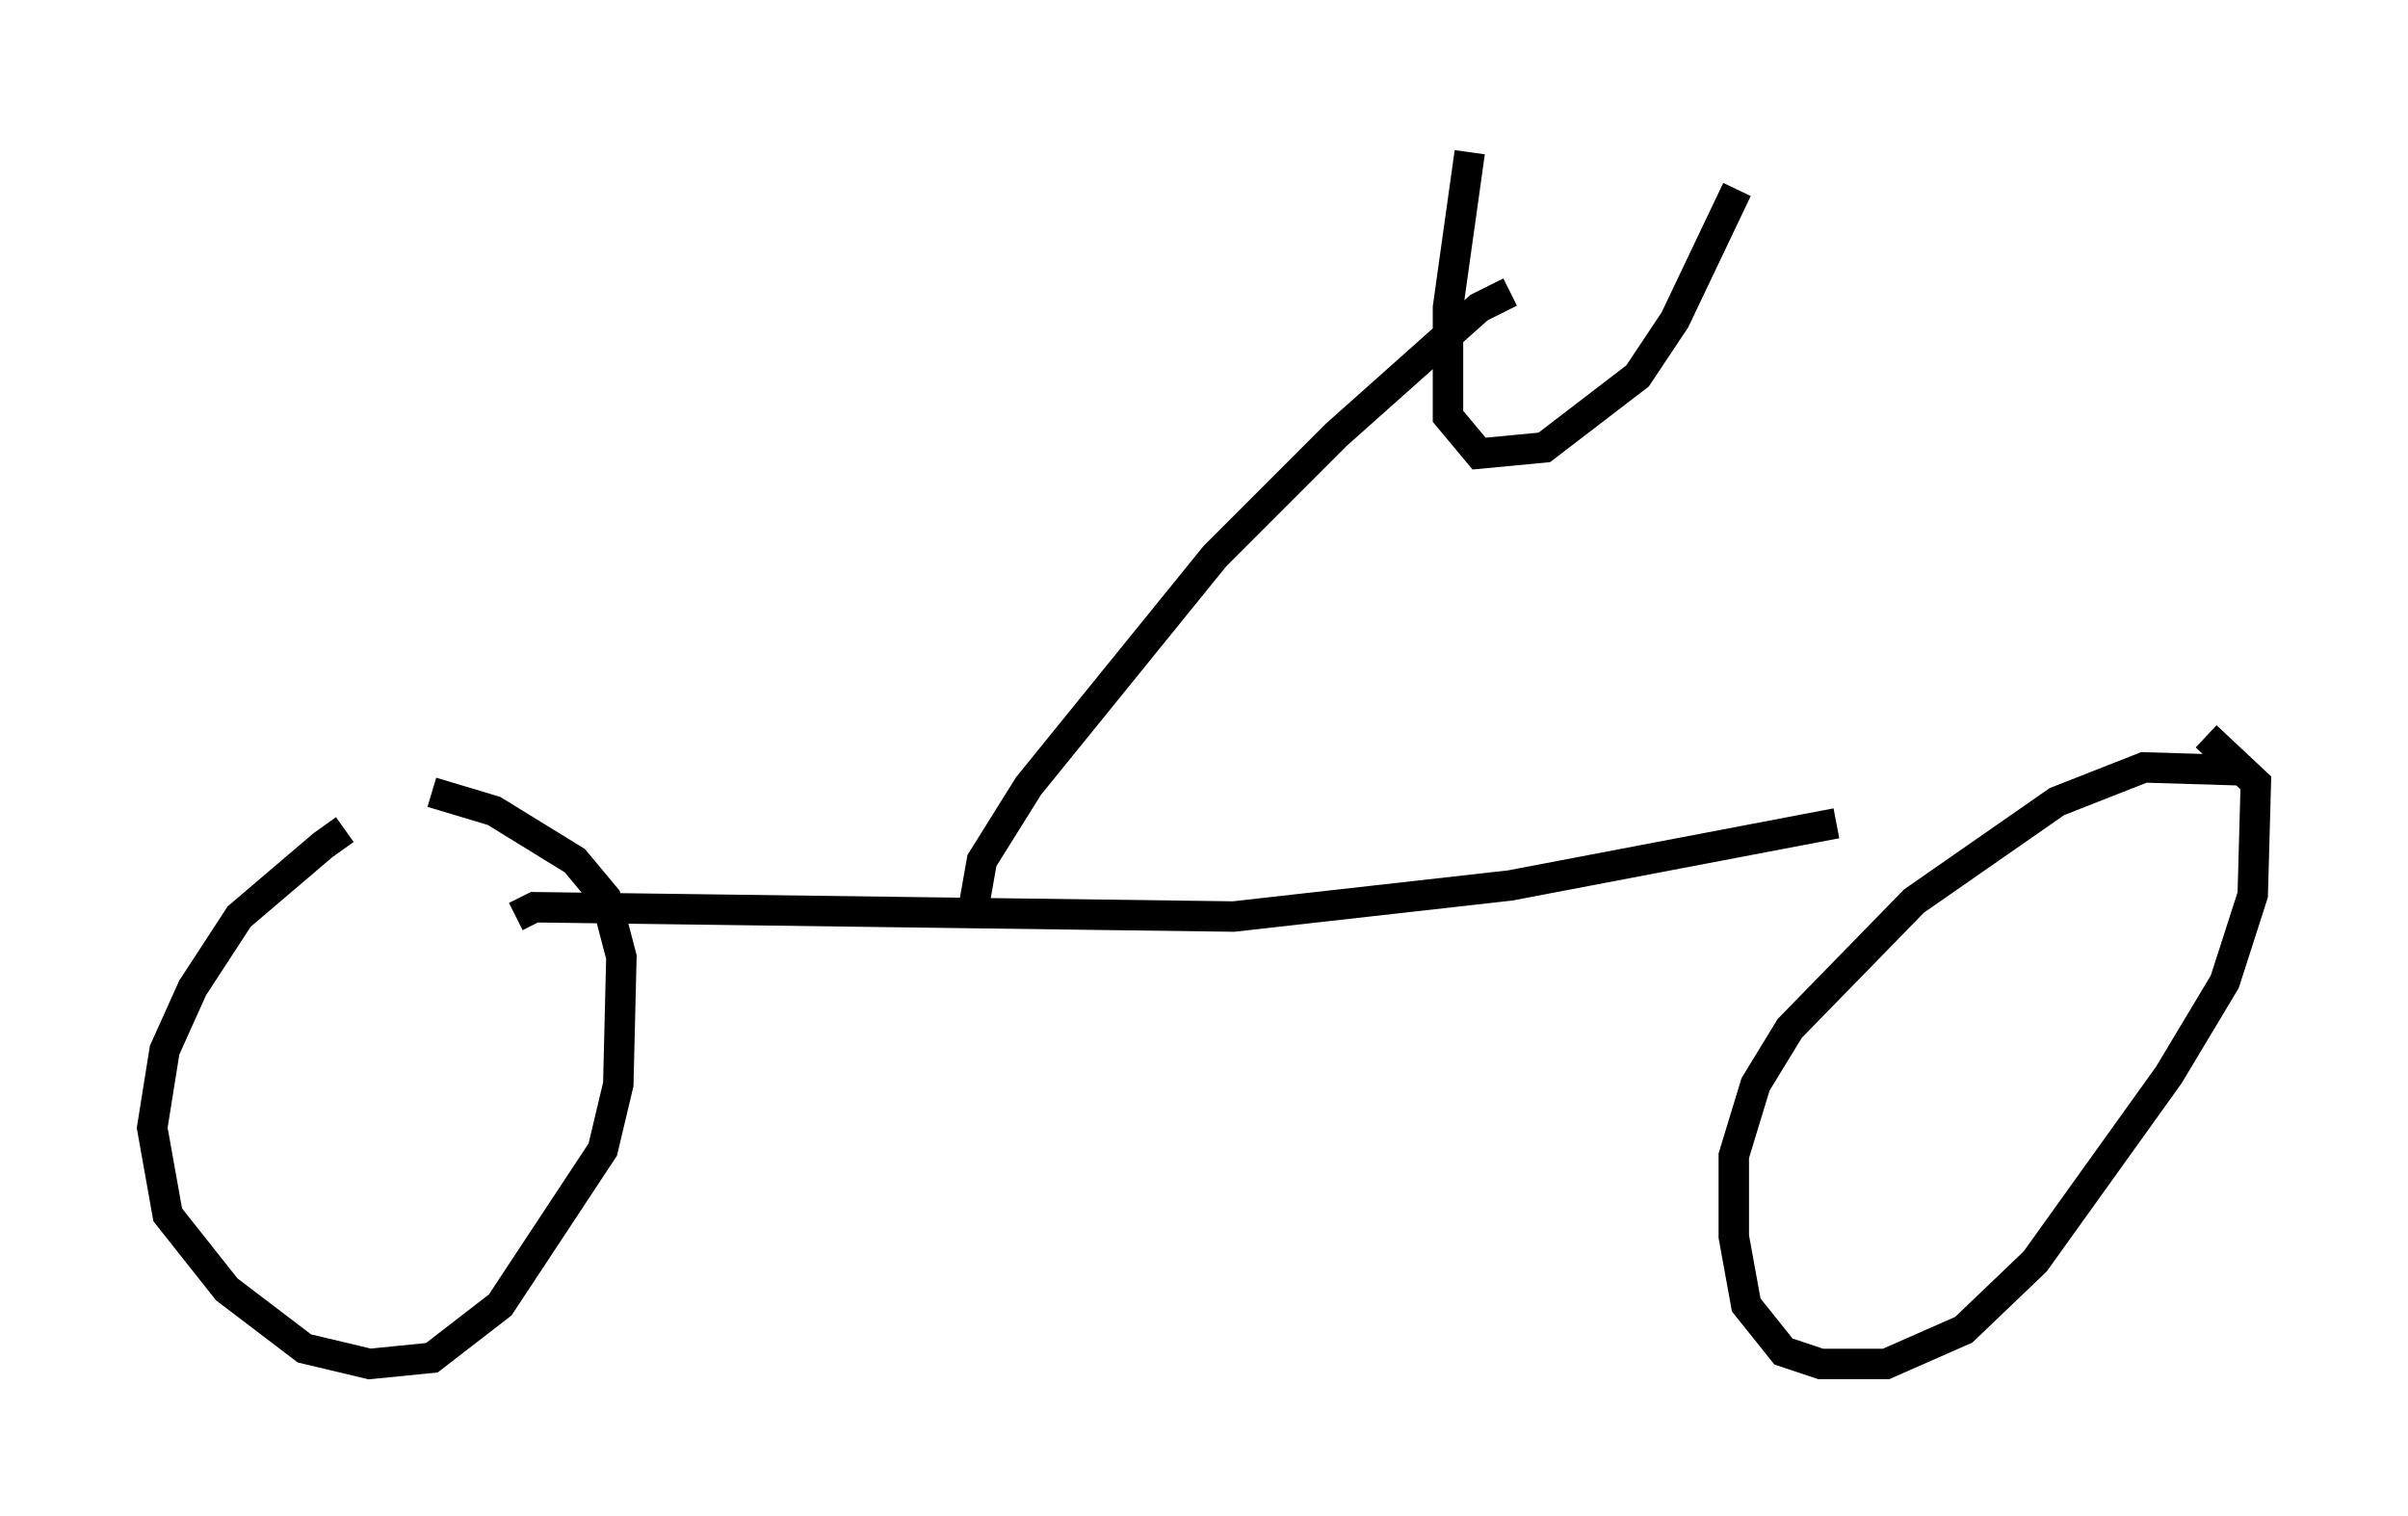 <?xml version="1.0" encoding="utf-8" ?>
<svg baseProfile="full" height="49.813" version="1.1" width="79.111" xmlns="http://www.w3.org/2000/svg" xmlns:ev="http://www.w3.org/2001/xml-events" xmlns:xlink="http://www.w3.org/1999/xlink"><defs /><rect fill="white" height="49.813" width="79.111" x="0" y="0" /><path d="M12.554, 27.561 m-1.225, -0.306 l-0.715, 0.51 -2.756, 2.348 l-1.531, 2.348 -0.919, 2.042 l-0.408, 2.552 0.51, 2.858 l1.94, 2.45 2.552, 1.94 l2.144, 0.51 2.042, -0.204 l2.246, -1.735 3.369, -5.104 l0.51, -2.144 0.102, -4.185 l-0.51, -1.94 -1.021, -1.225 l-2.654, -1.633 -2.042, -0.613 m59.617, -0.715 l-3.369, -0.102 -2.858, 1.123 l-4.696, 3.267 -4.083, 4.185 l-1.123, 1.838 -0.715, 2.348 l0.0, 2.654 0.408, 2.246 l1.225, 1.531 1.225, 0.408 l2.144, 0.0 2.552, -1.123 l2.348, -2.246 4.39, -6.125 l1.838, -3.063 0.919, -2.858 l0.102, -3.675 -1.633, -1.531 m-55.534, 5.921 l0.613, -0.306 22.969, 0.306 l9.086, -1.021 10.719, -2.042 m-28.379, 2.96 l0.306, -1.735 1.531, -2.45 l6.125, -7.554 3.981, -3.981 l4.696, -4.185 1.021, -0.51 m-1.327, -4.594 l-0.715, 5.104 0.0, 3.573 l1.021, 1.225 2.144, -0.204 l3.063, -2.348 1.225, -1.838 l2.042, -4.288 " fill="none" stroke="black" stroke-width="1" /></svg>